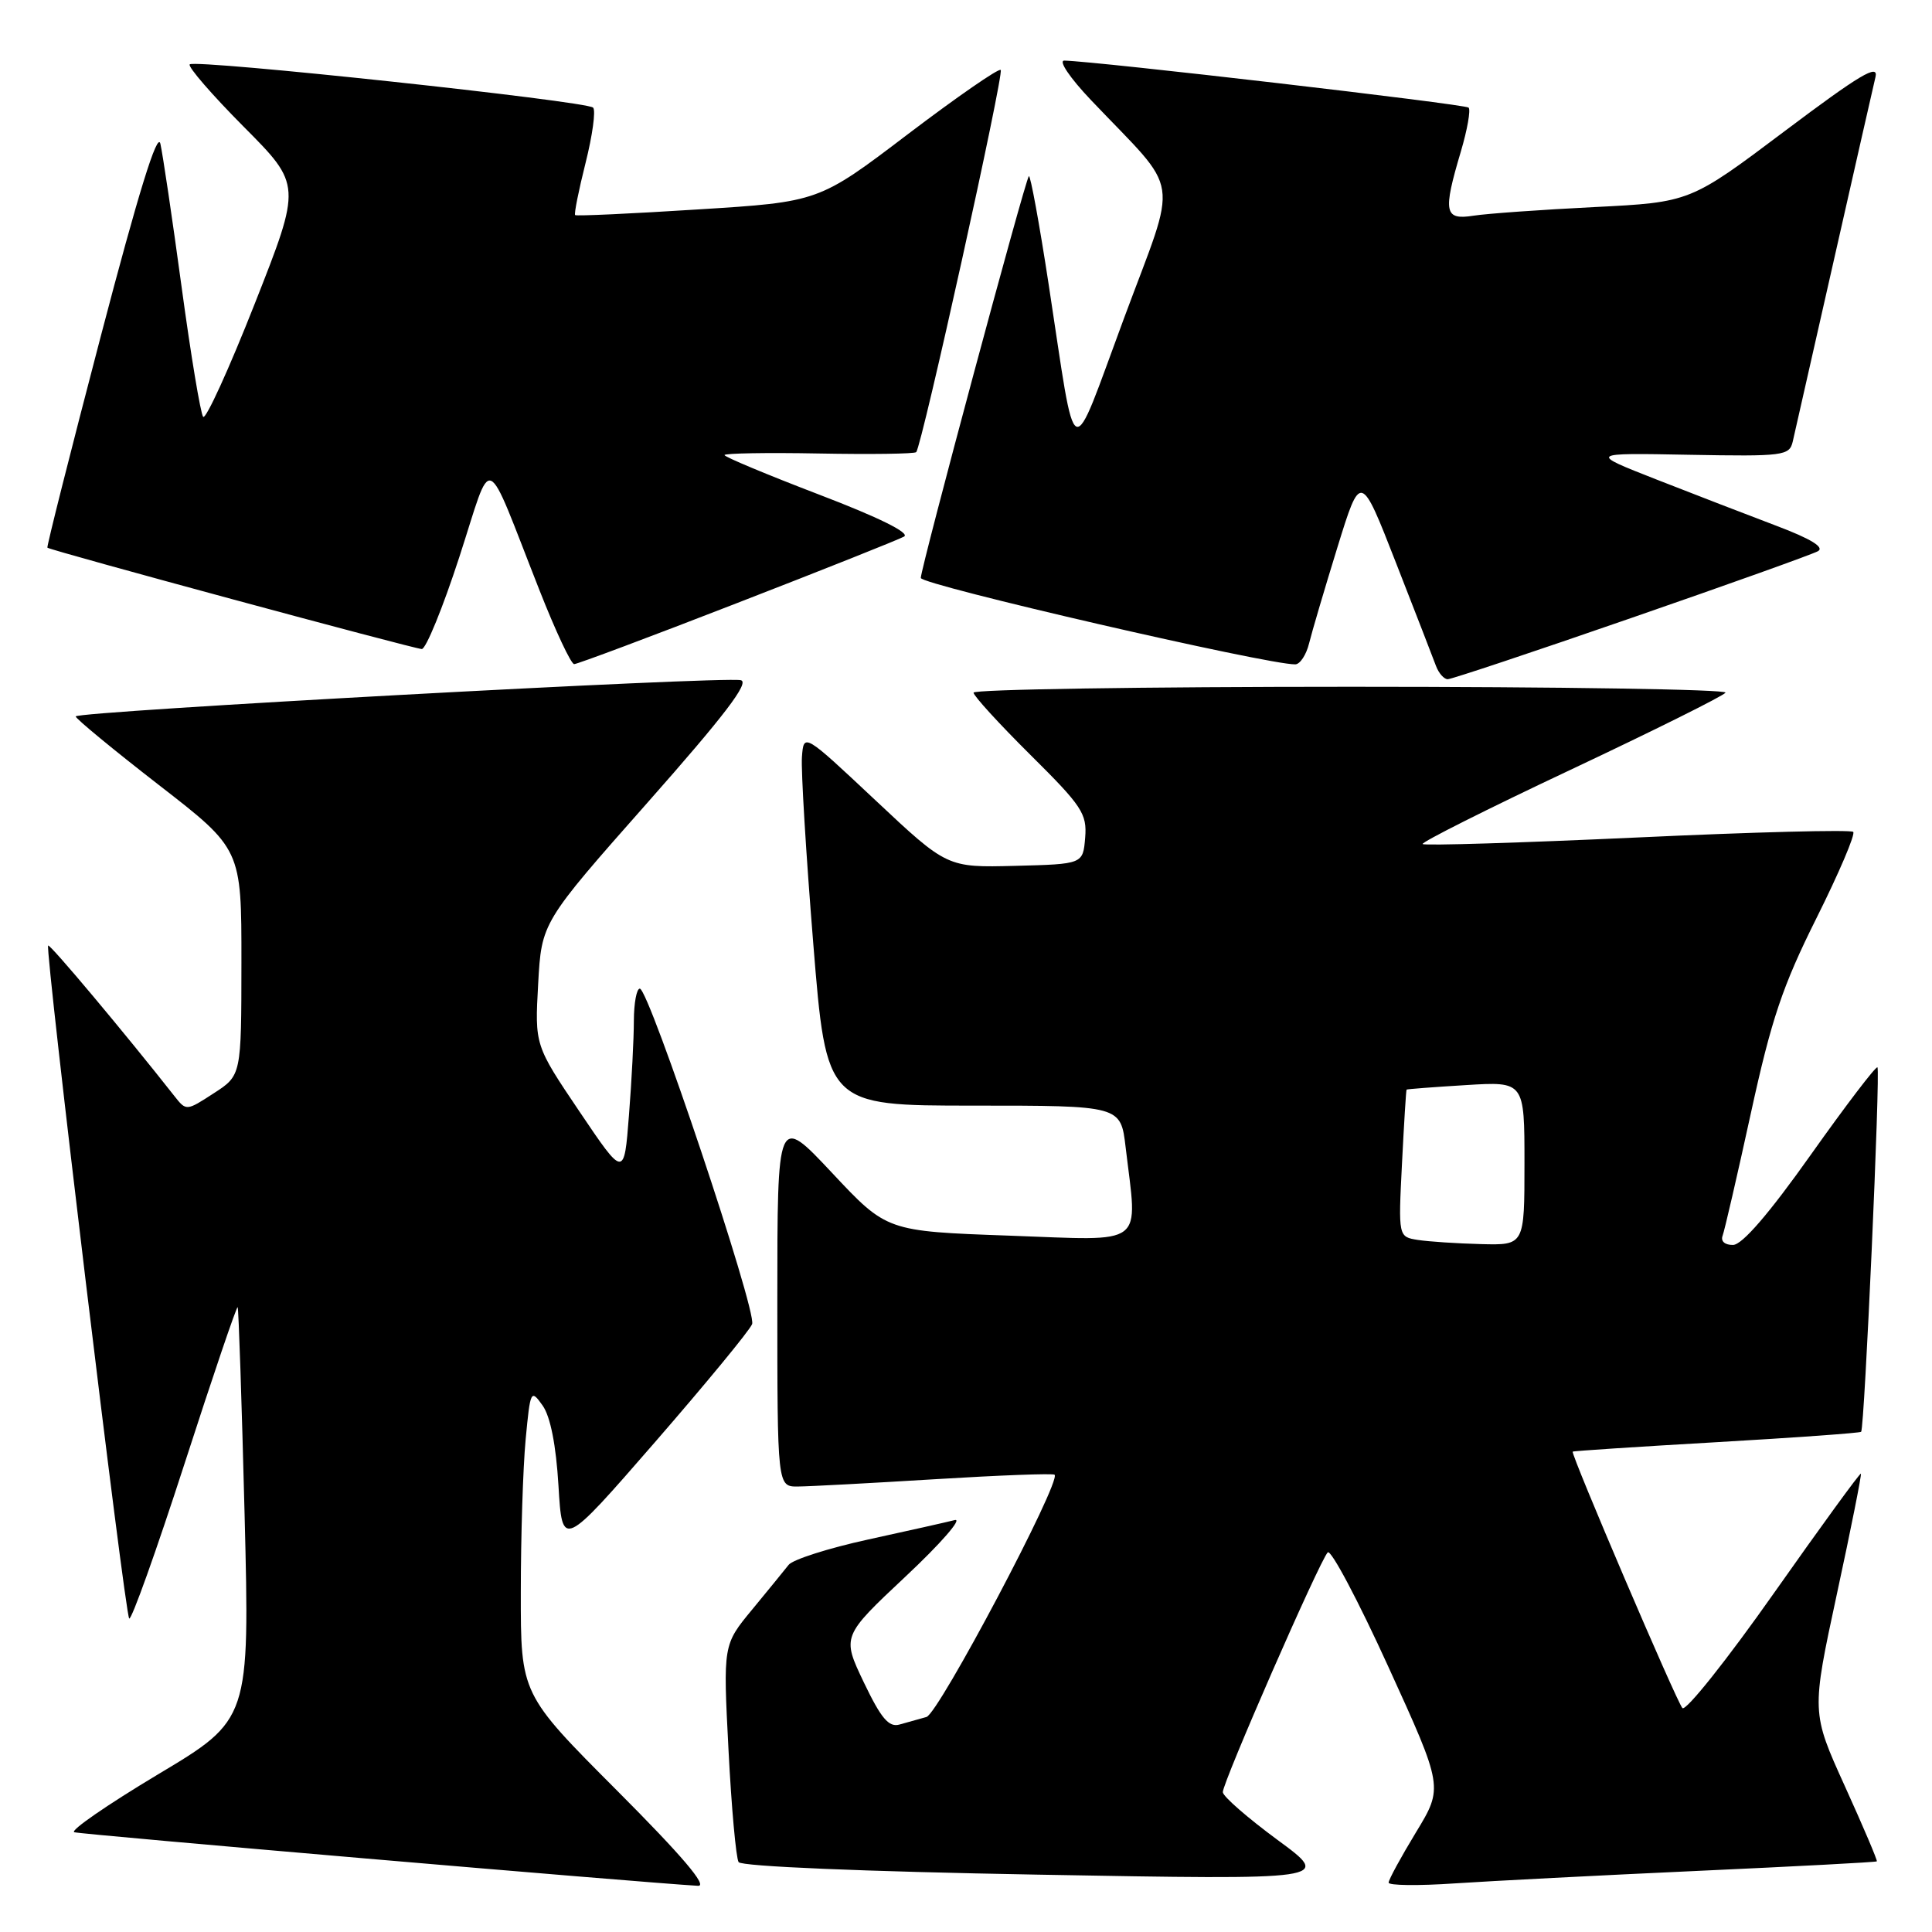 <?xml version="1.0" encoding="UTF-8" standalone="no"?>
<!DOCTYPE svg PUBLIC "-//W3C//DTD SVG 1.1//EN" "http://www.w3.org/Graphics/SVG/1.1/DTD/svg11.dtd" >
<svg xmlns="http://www.w3.org/2000/svg" xmlns:xlink="http://www.w3.org/1999/xlink" version="1.1" viewBox="0 0 256 256">
 <g >
 <path fill="currentColor"
d=" M 81.74 237.24 C 69.00 224.47 69.00 224.47 69.01 210.99 C 69.01 203.57 69.30 194.46 69.65 190.74 C 70.27 184.19 70.34 184.04 71.90 186.24 C 72.93 187.69 73.68 191.49 74.00 196.86 C 74.50 205.22 74.50 205.22 86.79 191.09 C 93.55 183.31 99.34 176.28 99.66 175.45 C 100.31 173.75 85.99 131.00 84.78 131.00 C 84.35 131.00 84.00 132.91 83.99 135.25 C 83.99 137.59 83.70 143.23 83.34 147.78 C 82.70 156.06 82.70 156.06 76.78 147.28 C 70.86 138.50 70.86 138.50 71.31 130.36 C 71.76 122.23 71.76 122.23 85.79 106.36 C 96.01 94.80 99.37 90.40 98.16 90.13 C 95.74 89.59 9.99 94.26 10.03 94.93 C 10.05 95.24 15.00 99.32 21.03 104.00 C 32.00 112.50 32.00 112.50 31.99 127.50 C 31.98 142.50 31.98 142.50 28.33 144.86 C 24.68 147.23 24.68 147.23 23.09 145.21 C 16.51 136.85 6.62 125.05 6.38 125.29 C 5.93 125.74 16.54 213.88 17.12 214.46 C 17.41 214.74 20.71 205.51 24.45 193.95 C 28.19 182.38 31.36 173.05 31.49 173.21 C 31.62 173.37 32.03 185.73 32.41 200.68 C 33.09 227.85 33.09 227.85 20.91 235.13 C 14.22 239.14 9.23 242.58 9.84 242.78 C 10.71 243.07 84.50 249.41 92.49 249.88 C 93.83 249.96 90.39 245.91 81.74 237.24 Z  M 225.00 247.90 C 237.93 247.31 248.59 246.75 248.69 246.64 C 248.80 246.53 246.89 242.05 244.45 236.67 C 240.02 226.90 240.02 226.90 243.40 211.20 C 245.27 202.56 246.69 195.39 246.58 195.27 C 246.46 195.14 241.28 202.26 235.06 211.09 C 228.84 219.93 223.38 226.78 222.93 226.33 C 222.20 225.59 208.14 192.72 208.39 192.35 C 208.45 192.26 217.01 191.70 227.41 191.10 C 237.81 190.50 246.45 189.88 246.61 189.72 C 247.06 189.27 249.18 141.84 248.77 141.43 C 248.57 141.24 244.60 146.44 239.95 153.00 C 234.43 160.79 230.86 164.94 229.64 164.96 C 228.57 164.98 227.98 164.48 228.25 163.75 C 228.51 163.06 230.20 155.75 232.00 147.50 C 234.72 135.04 236.19 130.67 240.70 121.64 C 243.68 115.67 245.87 110.54 245.56 110.23 C 245.26 109.92 232.39 110.25 216.97 110.97 C 201.54 111.68 188.74 112.07 188.51 111.84 C 188.28 111.62 197.11 107.18 208.13 101.99 C 219.14 96.80 228.38 92.20 228.64 91.78 C 228.90 91.35 206.59 91.00 179.06 91.00 C 151.53 91.00 129.00 91.35 129.00 91.78 C 129.00 92.20 132.39 95.91 136.54 100.03 C 143.38 106.81 144.05 107.82 143.79 111.00 C 143.50 114.50 143.50 114.50 134.50 114.73 C 125.50 114.96 125.50 114.96 116.00 106.04 C 106.50 97.12 106.50 97.12 106.26 100.31 C 106.13 102.06 106.80 113.17 107.76 125.00 C 109.50 146.50 109.50 146.50 129.00 146.50 C 148.50 146.50 148.50 146.50 149.15 152.00 C 150.74 165.40 152.07 164.38 133.75 163.73 C 117.50 163.15 117.50 163.15 110.25 155.41 C 103.00 147.68 103.00 147.68 103.00 172.34 C 103.00 197.00 103.00 197.00 105.75 196.97 C 107.26 196.96 115.45 196.52 123.94 196.00 C 132.43 195.48 139.54 195.21 139.74 195.41 C 140.64 196.31 124.38 227.06 122.76 227.51 C 121.79 227.78 120.18 228.23 119.19 228.51 C 117.77 228.91 116.75 227.70 114.46 222.92 C 111.55 216.82 111.55 216.82 120.02 208.87 C 124.69 204.49 127.60 201.14 126.50 201.42 C 125.40 201.70 120.22 202.86 115.00 204.00 C 109.78 205.14 105.05 206.65 104.50 207.35 C 103.95 208.05 101.77 210.72 99.66 213.28 C 95.81 217.94 95.81 217.94 96.53 231.86 C 96.92 239.51 97.53 246.21 97.87 246.74 C 98.24 247.31 114.41 247.99 137.50 248.40 C 176.50 249.10 176.50 249.10 169.28 243.80 C 165.32 240.88 162.05 238.04 162.03 237.47 C 161.99 236.22 174.85 206.82 175.93 205.70 C 176.35 205.26 179.97 212.09 183.97 220.87 C 191.25 236.83 191.25 236.83 187.62 242.80 C 185.63 246.08 184.00 249.07 184.00 249.46 C 184.00 249.84 187.94 249.89 192.75 249.56 C 197.56 249.24 212.07 248.49 225.00 247.90 Z  M 216.11 81.90 C 228.98 77.45 240.12 73.46 240.88 73.04 C 241.80 72.53 239.96 71.40 235.38 69.67 C 231.60 68.24 224.45 65.48 219.50 63.54 C 210.50 60.01 210.50 60.01 223.79 60.26 C 236.37 60.49 237.11 60.39 237.55 58.50 C 237.80 57.40 240.25 46.60 242.99 34.50 C 245.73 22.40 248.21 11.47 248.51 10.21 C 248.95 8.39 246.45 9.88 236.50 17.36 C 223.95 26.80 223.95 26.80 211.23 27.44 C 204.23 27.79 197.04 28.30 195.25 28.58 C 191.38 29.19 191.17 28.15 193.57 20.08 C 194.43 17.18 194.89 14.56 194.60 14.26 C 194.14 13.80 145.19 8.11 141.03 8.03 C 140.21 8.01 141.75 10.30 144.55 13.25 C 156.65 25.99 156.15 22.72 148.94 42.16 C 141.65 61.81 142.72 62.29 138.96 37.73 C 137.72 29.61 136.53 23.14 136.33 23.34 C 135.84 23.82 122.03 75.19 122.01 76.58 C 122.00 77.49 168.05 88.11 171.64 88.03 C 172.27 88.01 173.09 86.76 173.46 85.25 C 173.83 83.74 175.52 78.02 177.21 72.54 C 180.29 62.58 180.29 62.58 184.96 74.54 C 187.53 81.12 189.93 87.29 190.28 88.25 C 190.64 89.21 191.34 90.00 191.83 90.00 C 192.32 90.00 203.25 86.36 216.11 81.90 Z  M 97.64 79.92 C 109.09 75.48 119.06 71.51 119.79 71.10 C 120.63 70.63 116.45 68.56 108.57 65.55 C 101.65 62.90 96.00 60.54 96.00 60.30 C 96.00 60.06 101.63 59.96 108.50 60.09 C 115.38 60.22 121.18 60.14 121.40 59.91 C 122.15 59.13 133.07 9.73 132.60 9.27 C 132.34 9.01 126.81 12.84 120.31 17.77 C 108.50 26.75 108.50 26.75 92.50 27.75 C 83.70 28.31 76.37 28.65 76.21 28.50 C 76.05 28.36 76.67 25.25 77.59 21.59 C 78.51 17.93 78.96 14.63 78.59 14.26 C 77.72 13.39 25.84 7.82 25.14 8.53 C 24.85 8.82 28.06 12.53 32.28 16.78 C 39.96 24.50 39.96 24.50 33.76 40.23 C 30.35 48.88 27.27 55.63 26.92 55.23 C 26.58 54.83 25.29 47.08 24.06 38.00 C 22.83 28.93 21.56 20.39 21.25 19.04 C 20.86 17.38 18.33 25.57 13.37 44.49 C 9.35 59.84 6.16 72.47 6.28 72.57 C 6.75 72.96 54.94 86.00 55.89 86.00 C 56.44 86.00 58.68 80.52 60.86 73.82 C 65.39 59.89 64.04 59.33 71.50 78.25 C 73.61 83.61 75.67 88.00 76.08 88.00 C 76.49 88.00 86.19 84.37 97.64 79.92 Z  M 187.89 164.30 C 185.28 163.89 185.28 163.89 185.77 154.20 C 186.04 148.86 186.31 144.44 186.38 144.38 C 186.44 144.31 189.99 144.04 194.25 143.78 C 202.00 143.30 202.00 143.30 202.00 154.15 C 202.00 165.00 202.00 165.00 196.25 164.85 C 193.09 164.77 189.33 164.52 187.89 164.30 Z "/>
</g>
</svg>